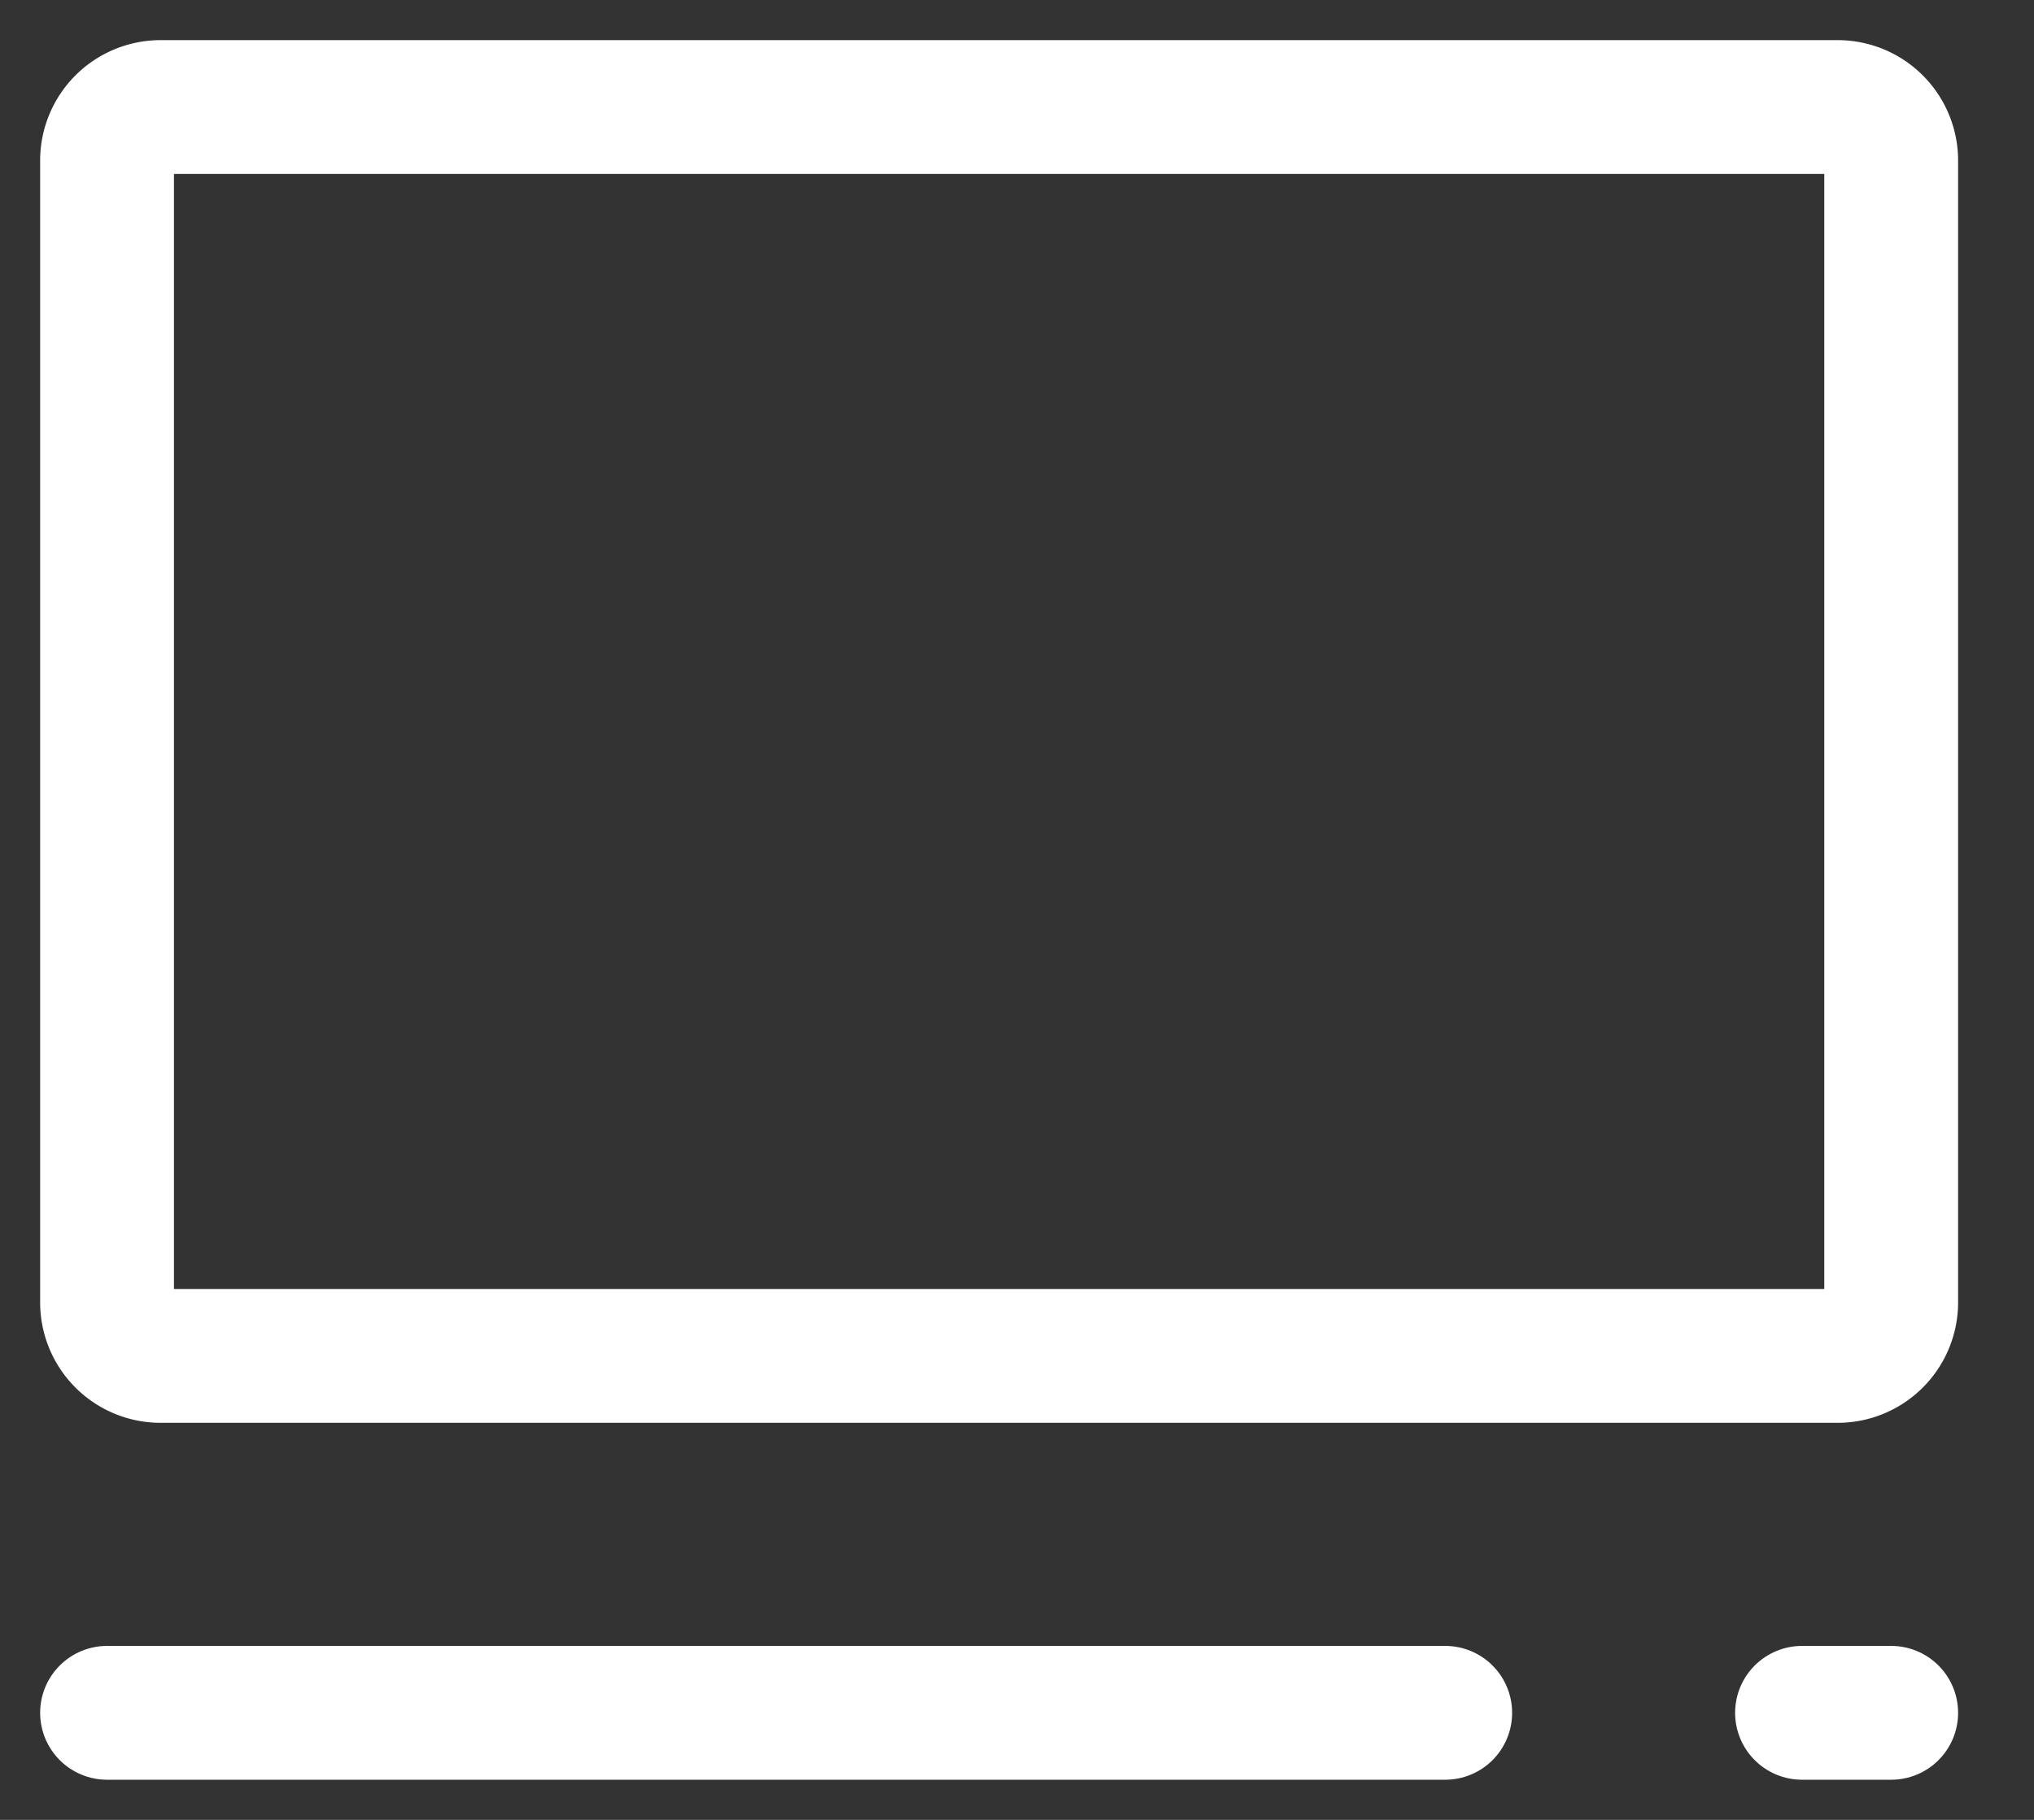 <svg width="19" height="17" fill="none" xmlns="http://www.w3.org/2000/svg"><rect width="100%" height="100%" fill="#333333" stroke="none"/><path d="M1 16h12.5M16.833 16h.833" stroke="#fff" stroke-width="1.25" stroke-linecap="round" stroke-linejoin="round"/><path d="M1 12.166V1.5a.5.5 0 0 1 .5-.5h15.666a.5.5 0 0 1 .5.5v10.666a.5.5 0 0 1-.5.5H1.5a.5.5 0 0 1-.5-.5Z" stroke="#fff" stroke-width="1.25"/></svg>